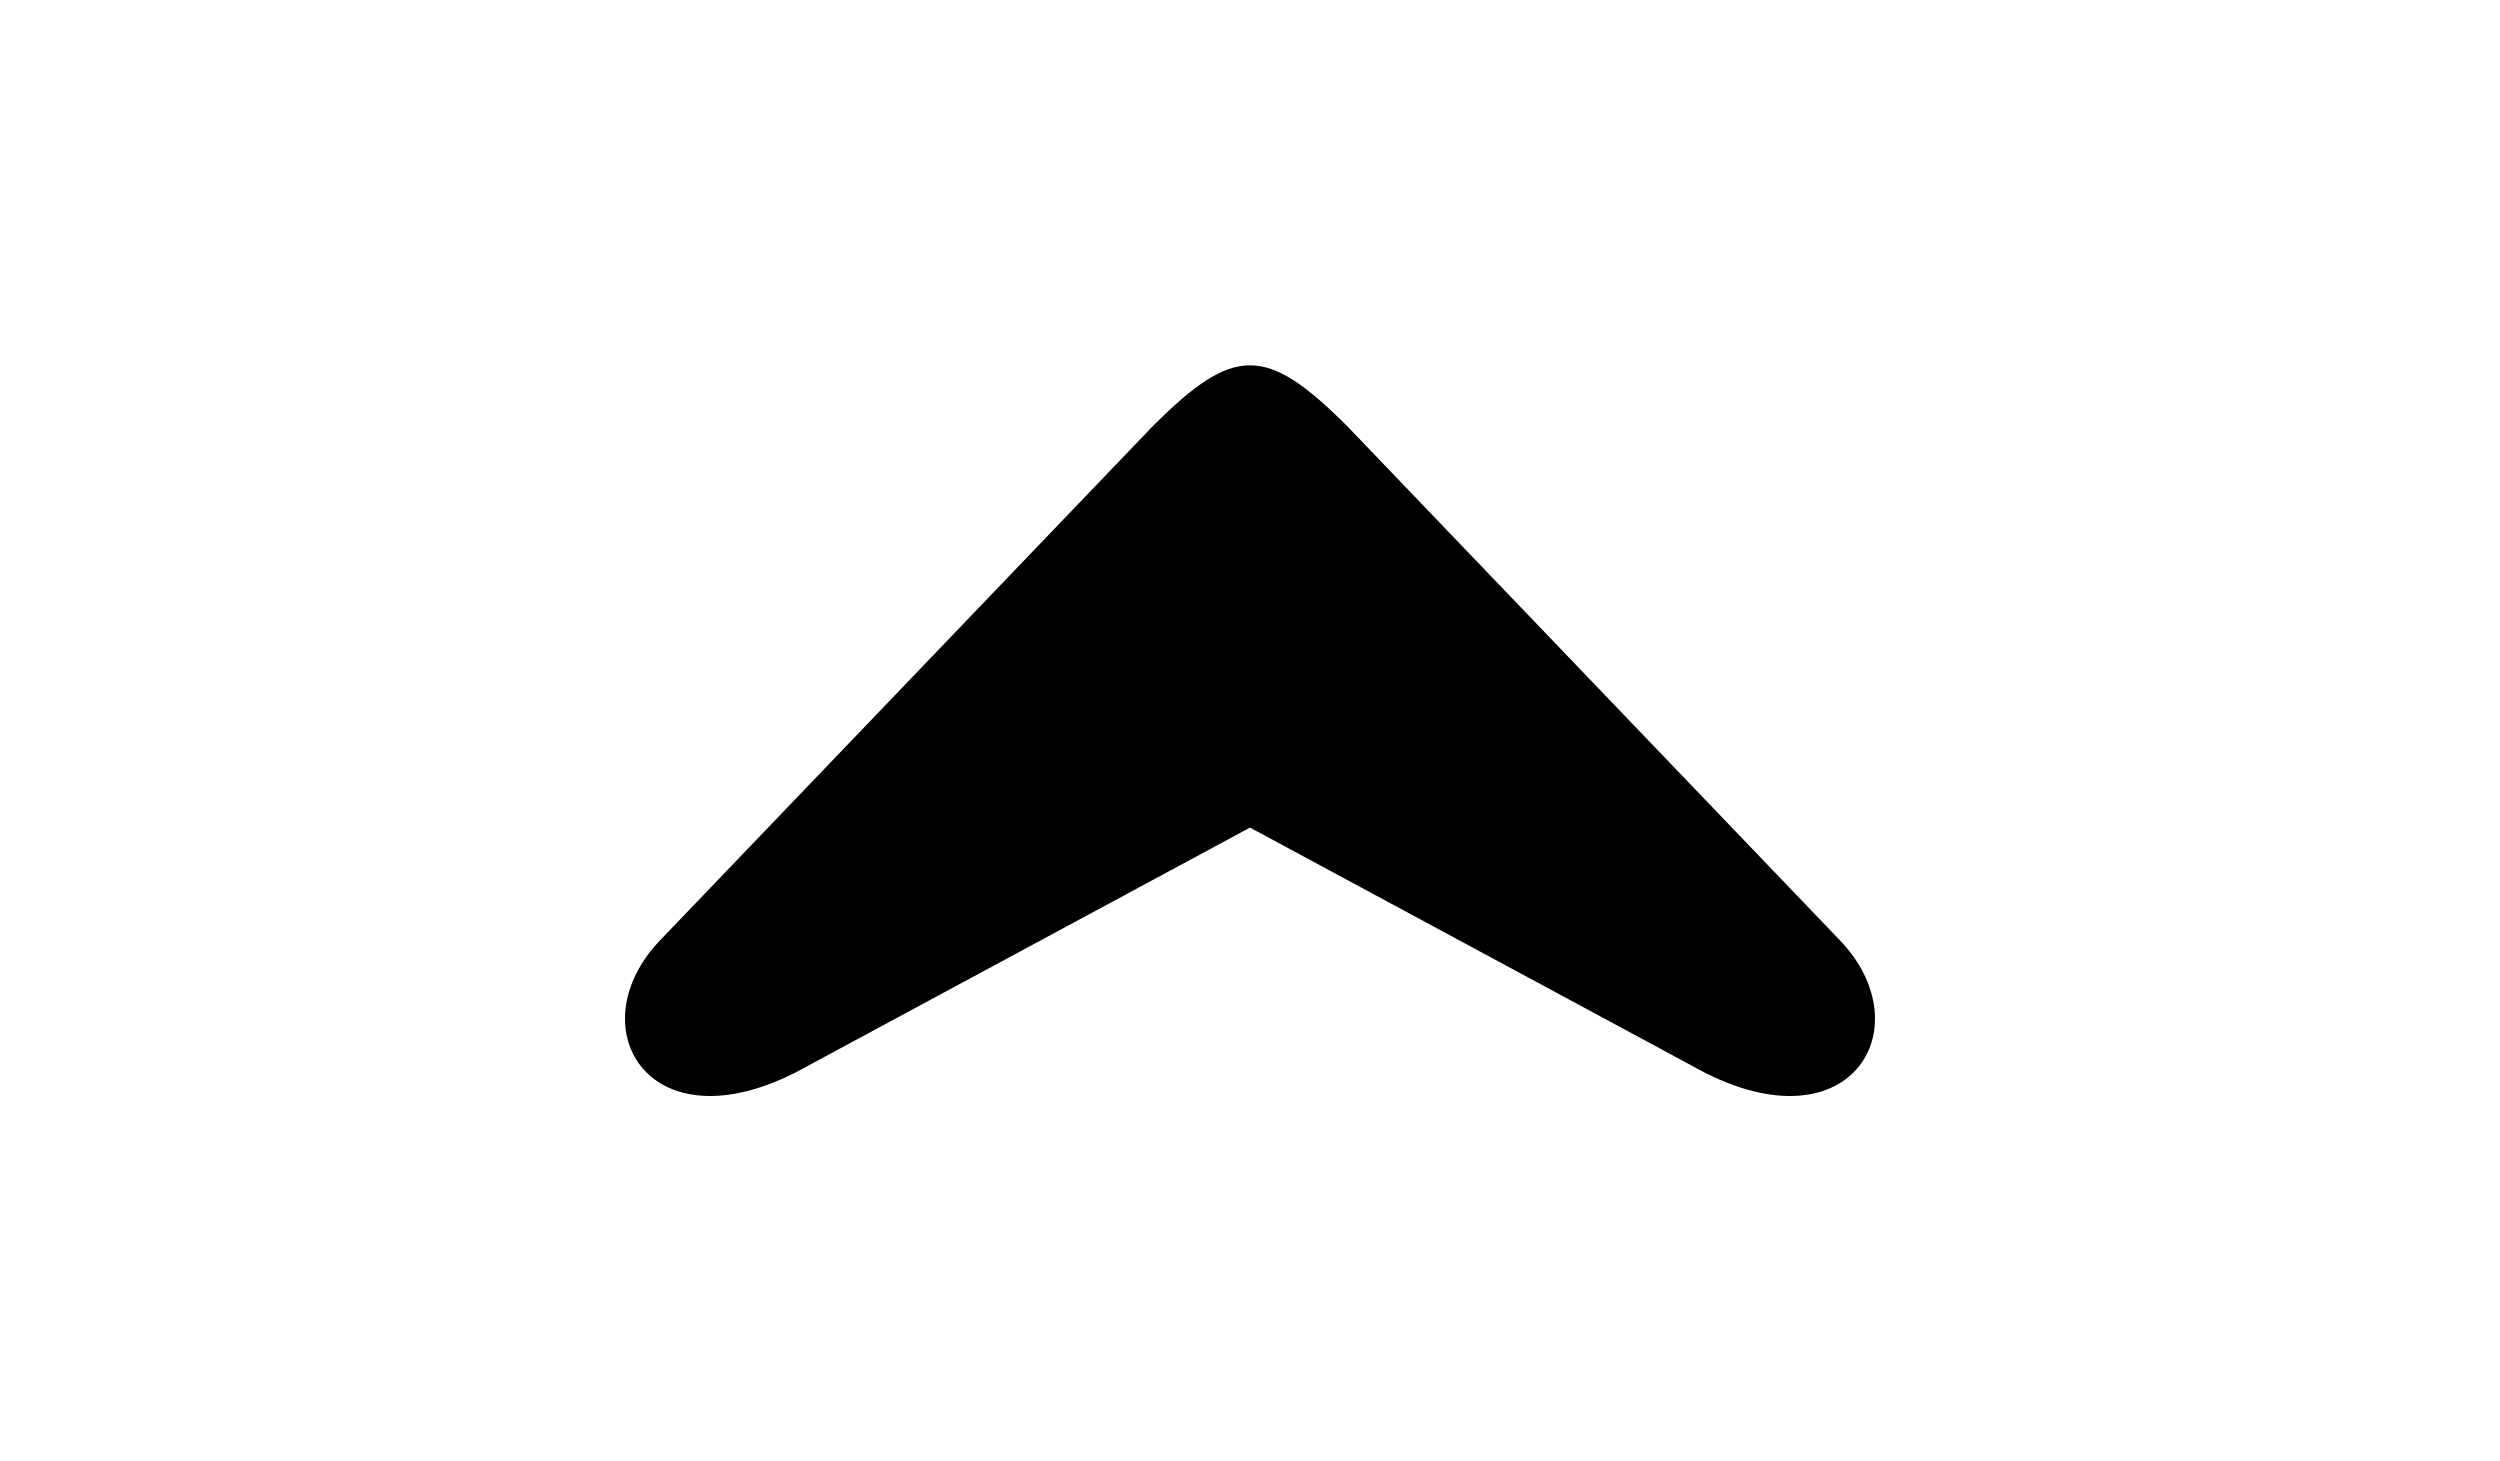 <?xml version="1.0" encoding="UTF-8" standalone="no"?>
<svg
   shape-rendering="geometricPrecision"
   text-rendering="geometricPrecision"
   image-rendering="optimizeQuality"
   fill-rule="evenodd"
   clip-rule="evenodd"
   viewBox="0 0 512 299.283"
   version="1.1"
   id="svg1"
   sodipodi:docname="up_arrow.svg"
   inkscape:version="1.3.2 (091e20ef0f, 2023-11-25)"
   xmlns:inkscape="http://www.inkscape.org/namespaces/inkscape"
   xmlns:sodipodi="http://sodipodi.sourceforge.net/DTD/sodipodi-0.dtd"
   xmlns="http://www.w3.org/2000/svg"
   xmlns:svg="http://www.w3.org/2000/svg">
  <defs
     id="defs1" />
  <sodipodi:namedview
     id="namedview1"
     pagecolor="#ffffff"
     bordercolor="#666666"
     borderopacity="1.0"
     inkscape:showpageshadow="2"
     inkscape:pageopacity="0.0"
     inkscape:pagecheckerboard="0"
     inkscape:deskcolor="#d1d1d1"
     inkscape:zoom="2.2617188"
     inkscape:cx="256"
     inkscape:cy="149.44387"
     inkscape:window-width="1920"
     inkscape:window-height="1056"
     inkscape:window-x="0"
     inkscape:window-y="0"
     inkscape:window-maximized="1"
     inkscape:current-layer="svg1" />
  <path
     d="m 165.667,218.166 c -32.382,18.465 -48.093,-7.798 -30.102,-25.988 l 100.433,-104.806 c 16.736,-16.736 23.267,-16.736 40.003,0 l 100.433,104.806 c 17.991,18.19 2.28,44.452 -30.102,25.988 L 256,169.49 Z"
     id="path1"
     style="stroke-width:0.5" />
</svg>
